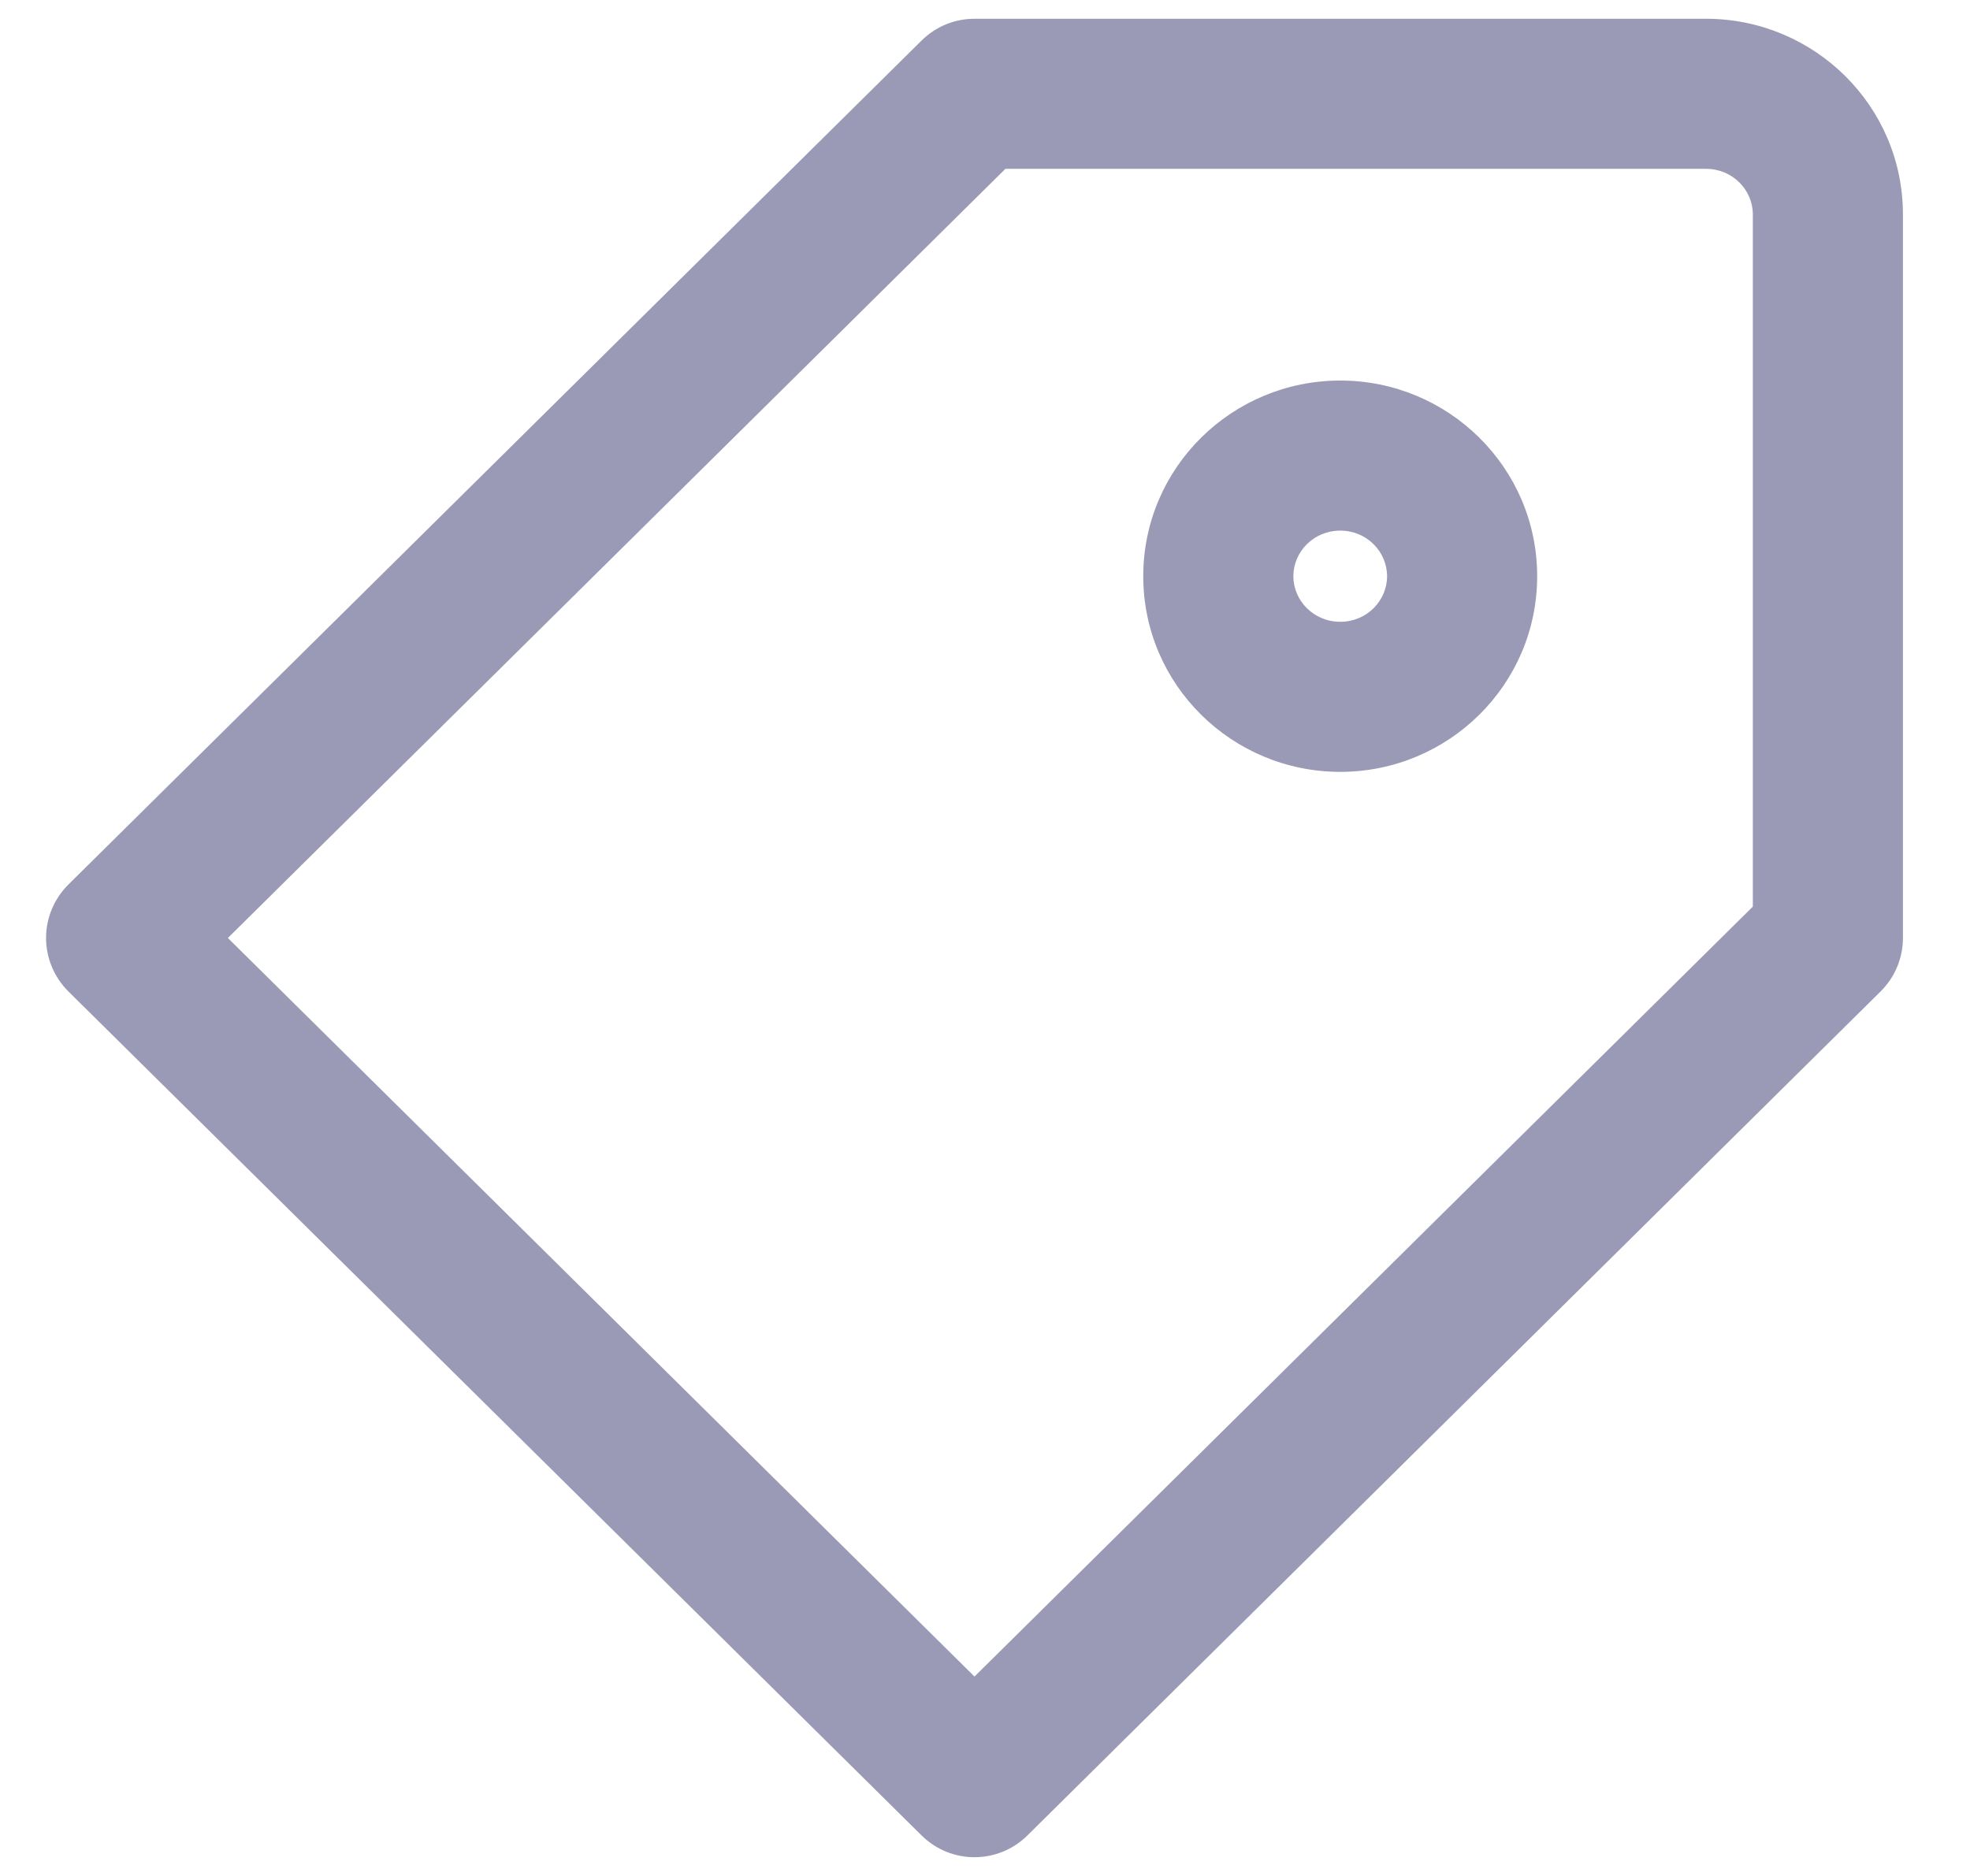 <svg width="21" height="20" viewBox="0 0 21 20" fill="none" xmlns="http://www.w3.org/2000/svg">
<path d="M1.291 10L0.728 9.431C0.577 9.582 0.491 9.786 0.491 10C0.491 10.214 0.577 10.418 0.728 10.569L1.291 10ZM10.388 19L9.825 19.569C10.137 19.877 10.639 19.877 10.951 19.569L10.388 19ZM19.485 10L20.048 10.569C20.2 10.418 20.285 10.214 20.285 10H19.485ZM10.388 1V0.2C10.177 0.2 9.975 0.283 9.825 0.431L10.388 1ZM0.728 10.569L9.825 19.569L10.951 18.431L1.854 9.431L0.728 10.569ZM10.951 19.569L20.048 10.569L18.922 9.431L9.825 18.431L10.951 19.569ZM20.285 10V2.286H18.685V10H20.285ZM18.186 0.2H10.388V1.8H18.186V0.2ZM9.825 0.431L0.728 9.431L1.854 10.569L10.951 1.569L9.825 0.431ZM20.285 2.286C20.285 1.126 19.337 0.2 18.186 0.2V1.8C18.47 1.8 18.685 2.026 18.685 2.286H20.285ZM14.287 6.629C14.003 6.629 13.787 6.403 13.787 6.143H12.187C12.187 7.303 13.135 8.229 14.287 8.229V6.629ZM14.786 6.143C14.786 6.403 14.571 6.629 14.287 6.629V8.229C15.438 8.229 16.386 7.303 16.386 6.143H14.786ZM14.287 5.657C14.571 5.657 14.786 5.883 14.786 6.143H16.386C16.386 4.983 15.438 4.057 14.287 4.057V5.657ZM14.287 4.057C13.135 4.057 12.187 4.983 12.187 6.143H13.787C13.787 5.883 14.003 5.657 14.287 5.657V4.057Z" fill="#9A9AB6"/>
</svg>
